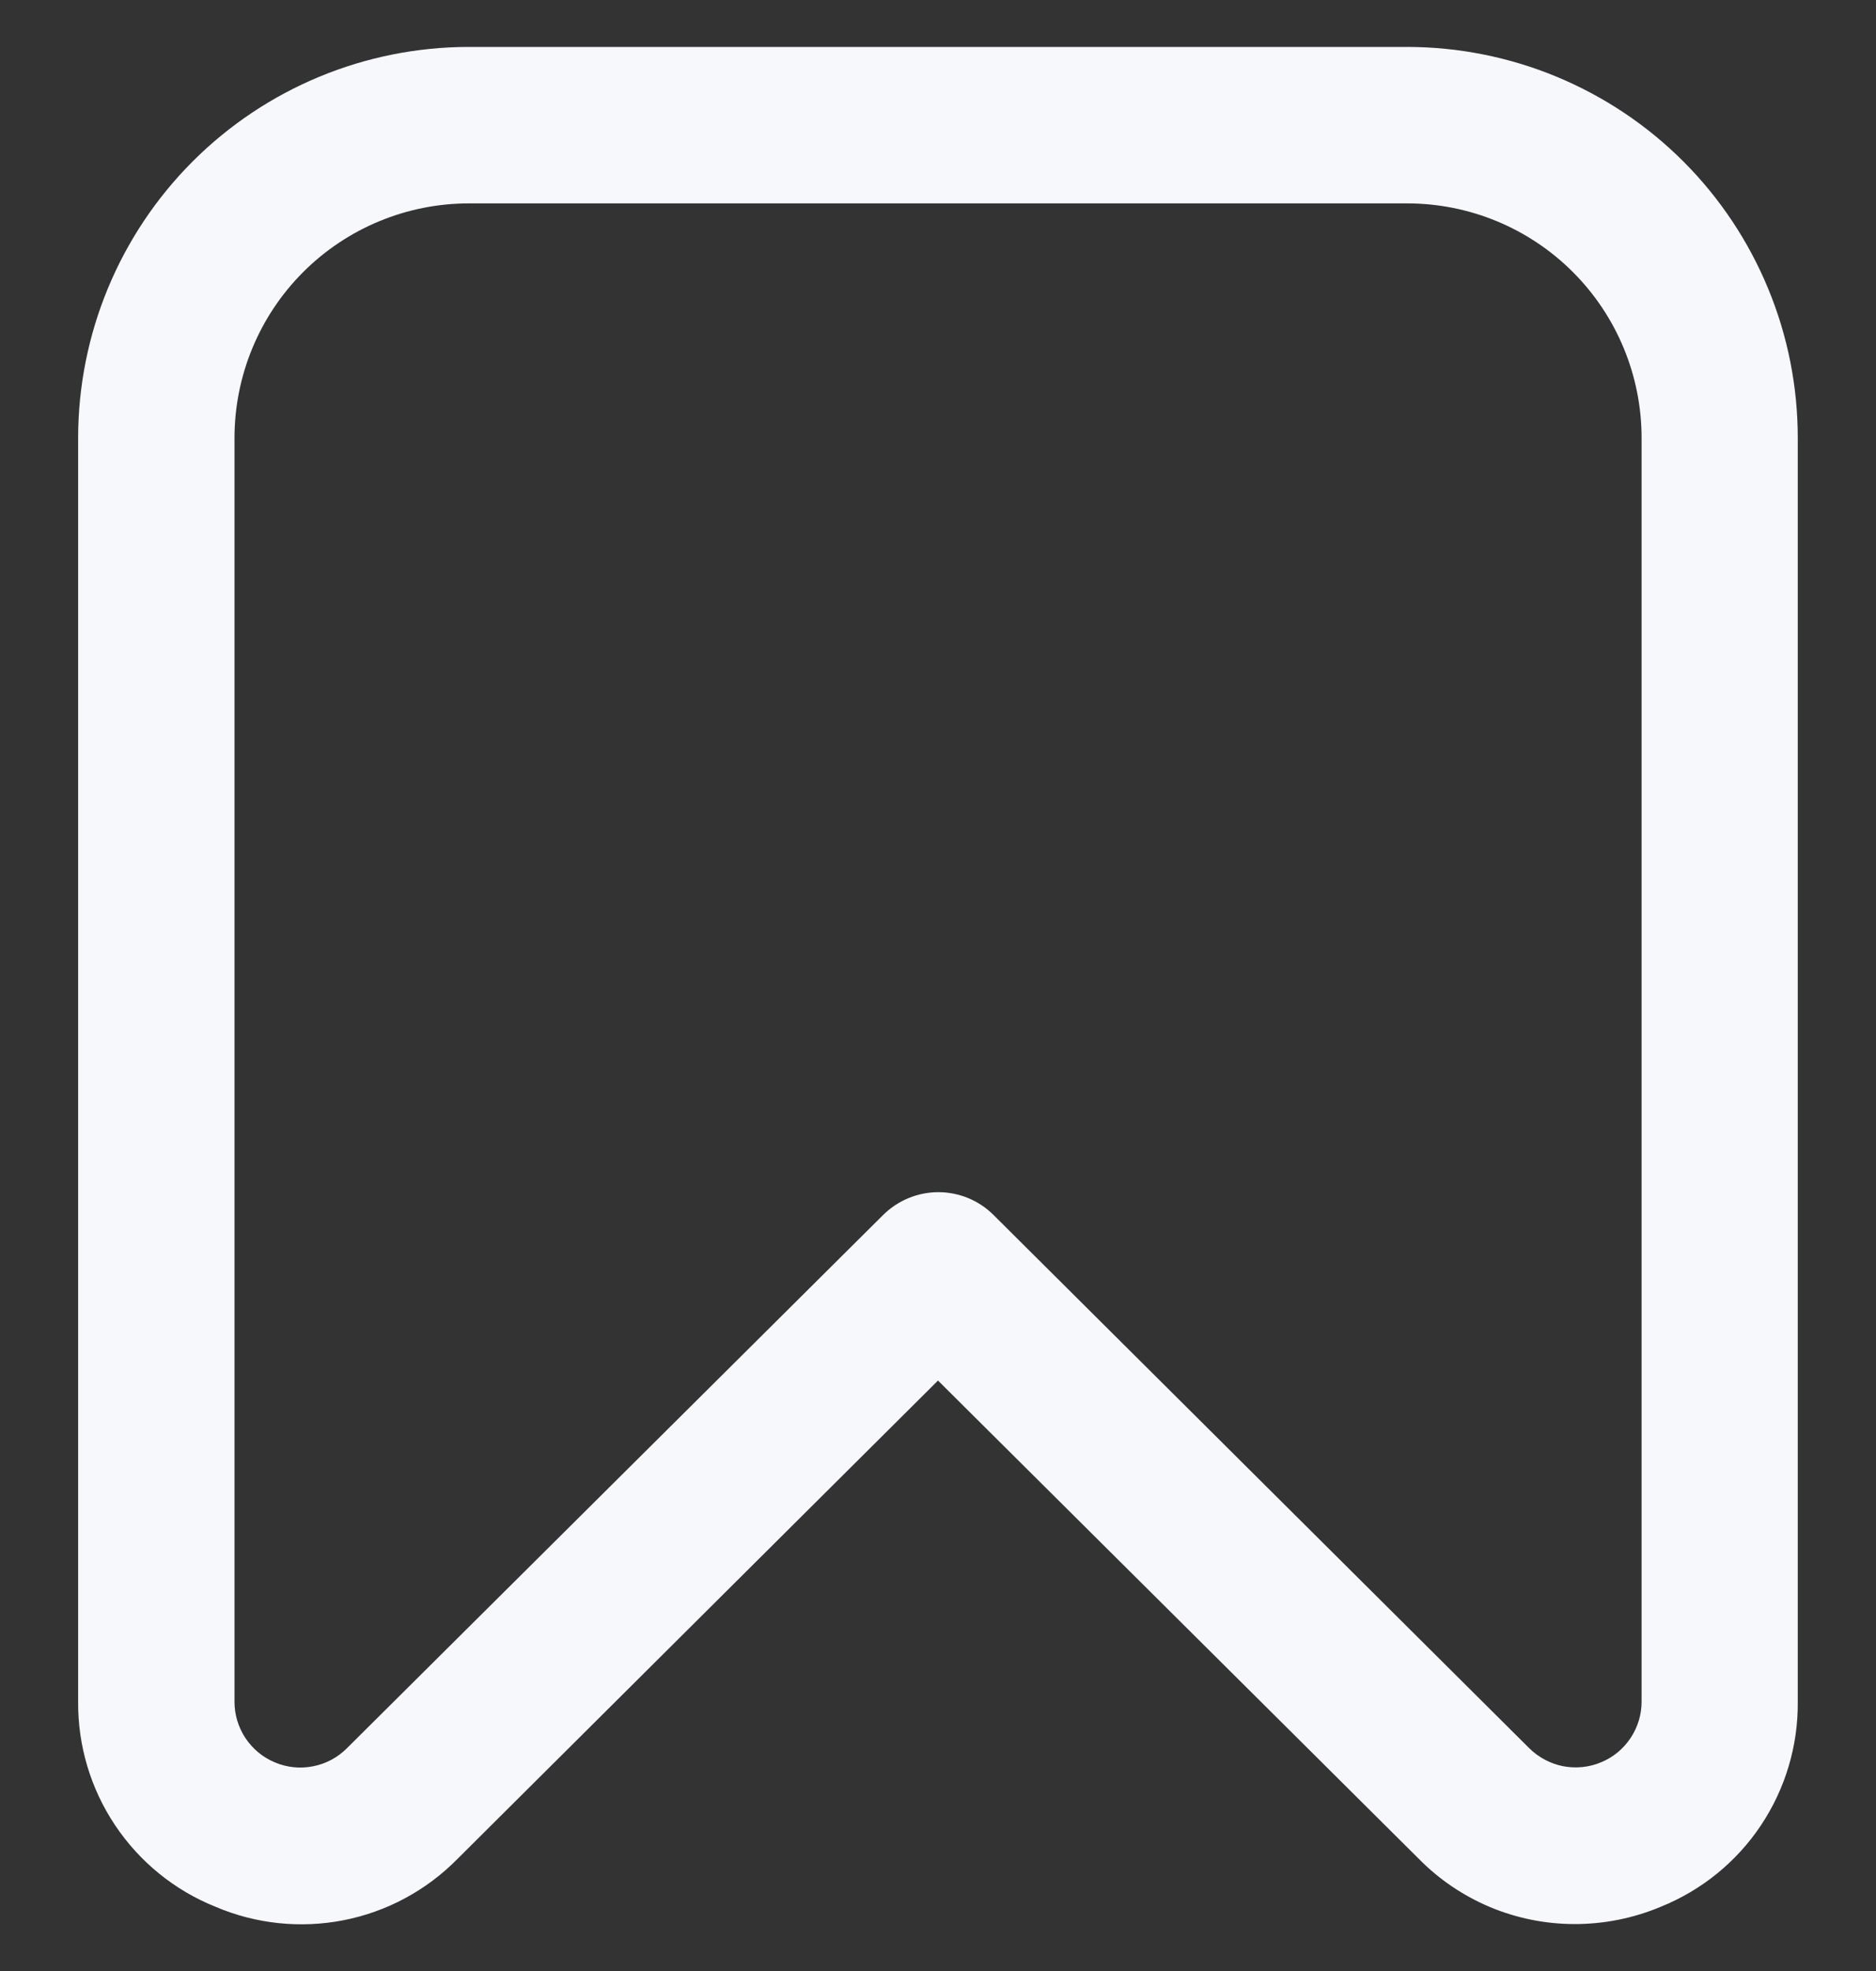 <svg width="20" height="21" viewBox="0 0 20 21" fill="none" xmlns="http://www.w3.org/2000/svg">
<rect x="0" y="0" width="20" height="21" fill="#333333" stroke="none"/>
<g clip-path="url(#clip0_1854_18201)">
<path d="M16.781 20.5C16.472 20.499 16.167 20.437 15.883 20.318C15.599 20.198 15.341 20.024 15.125 19.804L10 14.709L4.875 19.808C4.546 20.141 4.124 20.369 3.663 20.459C3.203 20.549 2.727 20.499 2.296 20.315C1.86 20.14 1.488 19.837 1.227 19.447C0.966 19.057 0.829 18.598 0.833 18.128V4.667C0.833 3.562 1.272 2.502 2.054 1.72C2.835 0.939 3.895 0.5 5 0.5L15 0.5C15.547 0.5 16.089 0.608 16.594 0.817C17.1 1.027 17.559 1.333 17.946 1.72C18.333 2.107 18.64 2.567 18.849 3.072C19.059 3.578 19.166 4.119 19.166 4.667V18.128C19.171 18.597 19.034 19.057 18.774 19.447C18.514 19.837 18.142 20.139 17.707 20.315C17.414 20.438 17.099 20.501 16.781 20.5ZM5 2.167C4.337 2.167 3.701 2.43 3.232 2.899C2.763 3.368 2.5 4.004 2.5 4.667V18.128C2.499 18.267 2.54 18.403 2.617 18.519C2.694 18.634 2.803 18.725 2.932 18.778C3.06 18.832 3.201 18.846 3.337 18.819C3.473 18.793 3.599 18.726 3.697 18.628L9.416 12.944C9.573 12.789 9.784 12.702 10.004 12.702C10.224 12.702 10.435 12.789 10.591 12.944L16.304 18.627C16.402 18.724 16.528 18.791 16.664 18.818C16.8 18.844 16.942 18.83 17.07 18.776C17.198 18.723 17.307 18.633 17.384 18.517C17.461 18.401 17.502 18.265 17.501 18.127V4.667C17.501 4.004 17.238 3.368 16.769 2.899C16.3 2.43 15.665 2.167 15.001 2.167H5Z" fill="#F7F8FB"/>
</g>
<defs>
<clipPath id="clip0_1854_18201">
<rect width="20" height="20" fill="white" transform="translate(0 0.5)"/>
</clipPath>
</defs>
</svg>
